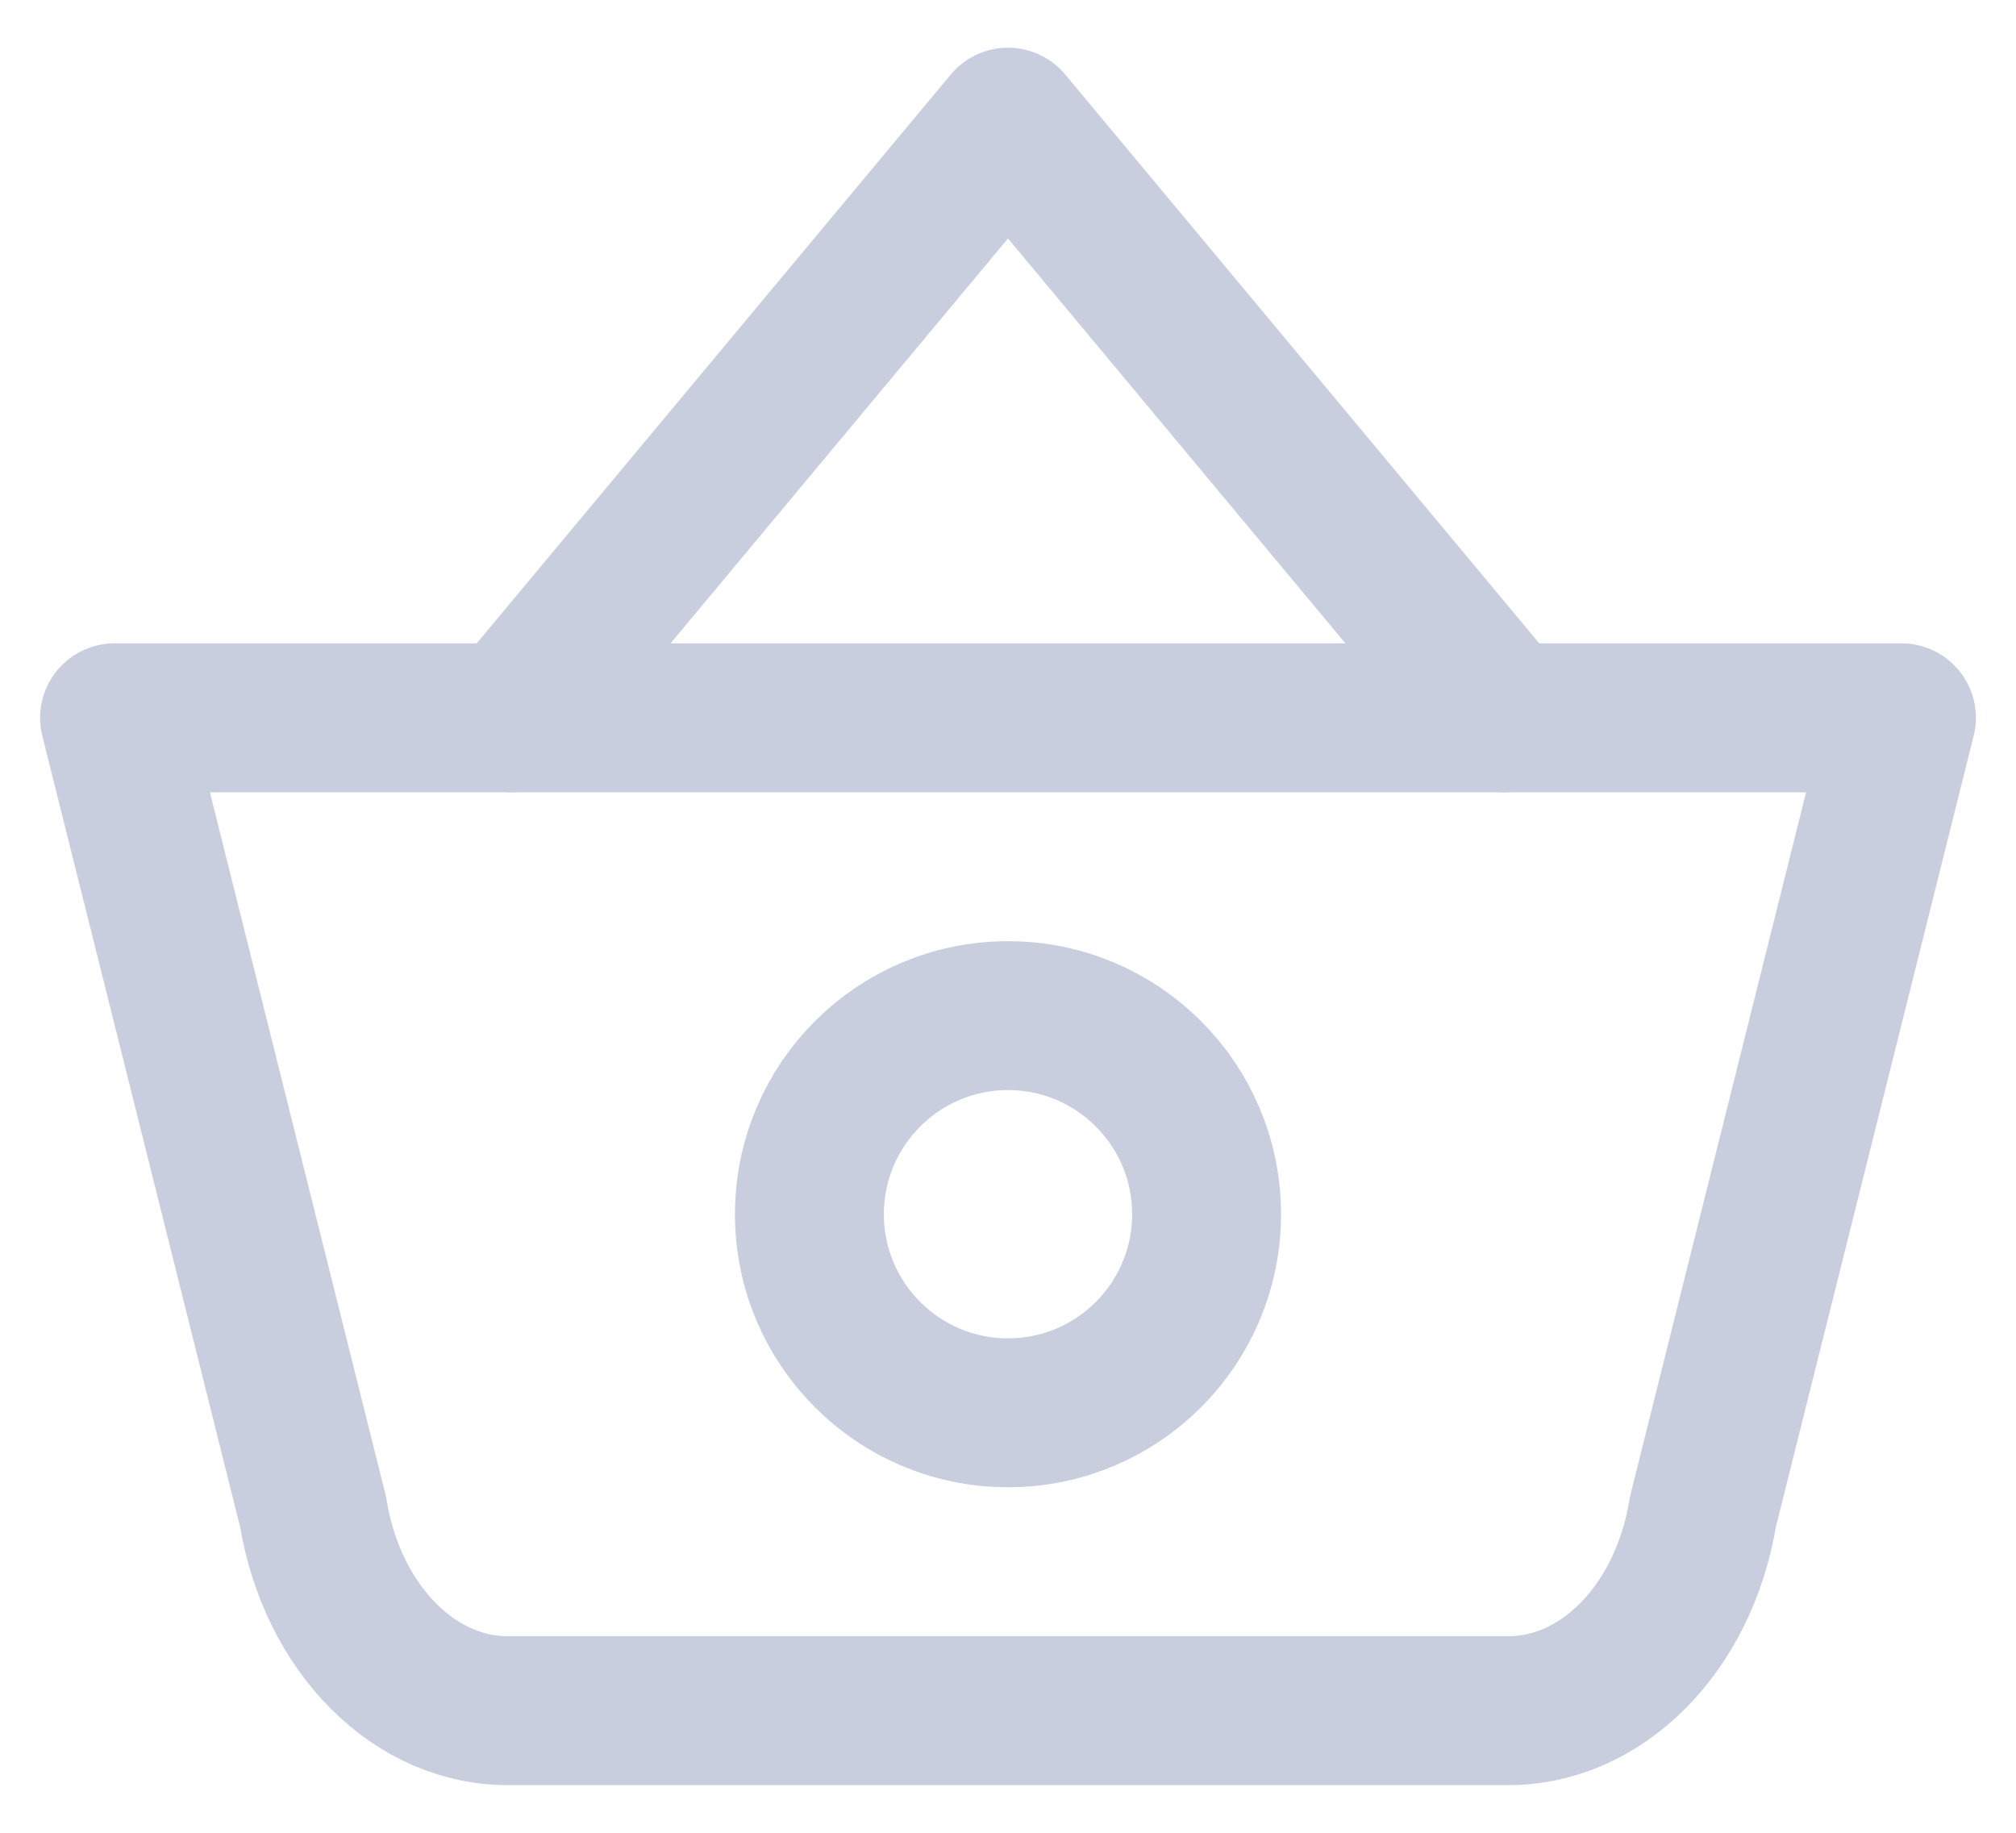 <?xml version="1.0" encoding="UTF-8"?>
<svg width="22px" height="20px" viewBox="0 0 22 20" version="1.1" xmlns="http://www.w3.org/2000/svg" xmlns:xlink="http://www.w3.org/1999/xlink">
    <!-- Generator: Sketch 54.1 (76490) - https://sketchapp.com -->
    <title>Group</title>
    <desc>Created with Sketch.</desc>
    <g id="Page-1" stroke="none" stroke-width="1" fill="none" fill-rule="evenodd">
        <g id="Day-1156-Profile-Page-UI-Components" transform="translate(-367, -551)">
            <g id="Group-3" transform="translate(326, 391)">
                <g id="Group-2-Copy-2" transform="translate(39, 157)">
                    <g id="Group">
                        <polygon id="Path" points="0 0 26 0 26 26 0 26"></polygon>
                        <polyline id="Path" stroke="#C9CEDF" stroke-width="1.625" stroke-linecap="round" stroke-linejoin="round" points="7.583 10.833 13 4.333 18.417 10.833"></polyline>
                        <path d="M22.75,10.833 L20.583,19.5 C20.374,20.781 19.463,21.693 18.417,21.667 L7.583,21.667 C6.537,21.693 5.626,20.781 5.417,19.5 L3.25,10.833 L22.75,10.833 Z" id="Path" stroke="#C9CEDF" stroke-width="1.625" stroke-linecap="round" stroke-linejoin="round"></path>
                        <circle id="Oval" stroke="#C9CEDF" stroke-width="1.625" stroke-linecap="round" stroke-linejoin="round" cx="13" cy="16.25" r="2.167"></circle>
                    </g>
                </g>
            </g>
        </g>
    </g>
</svg>